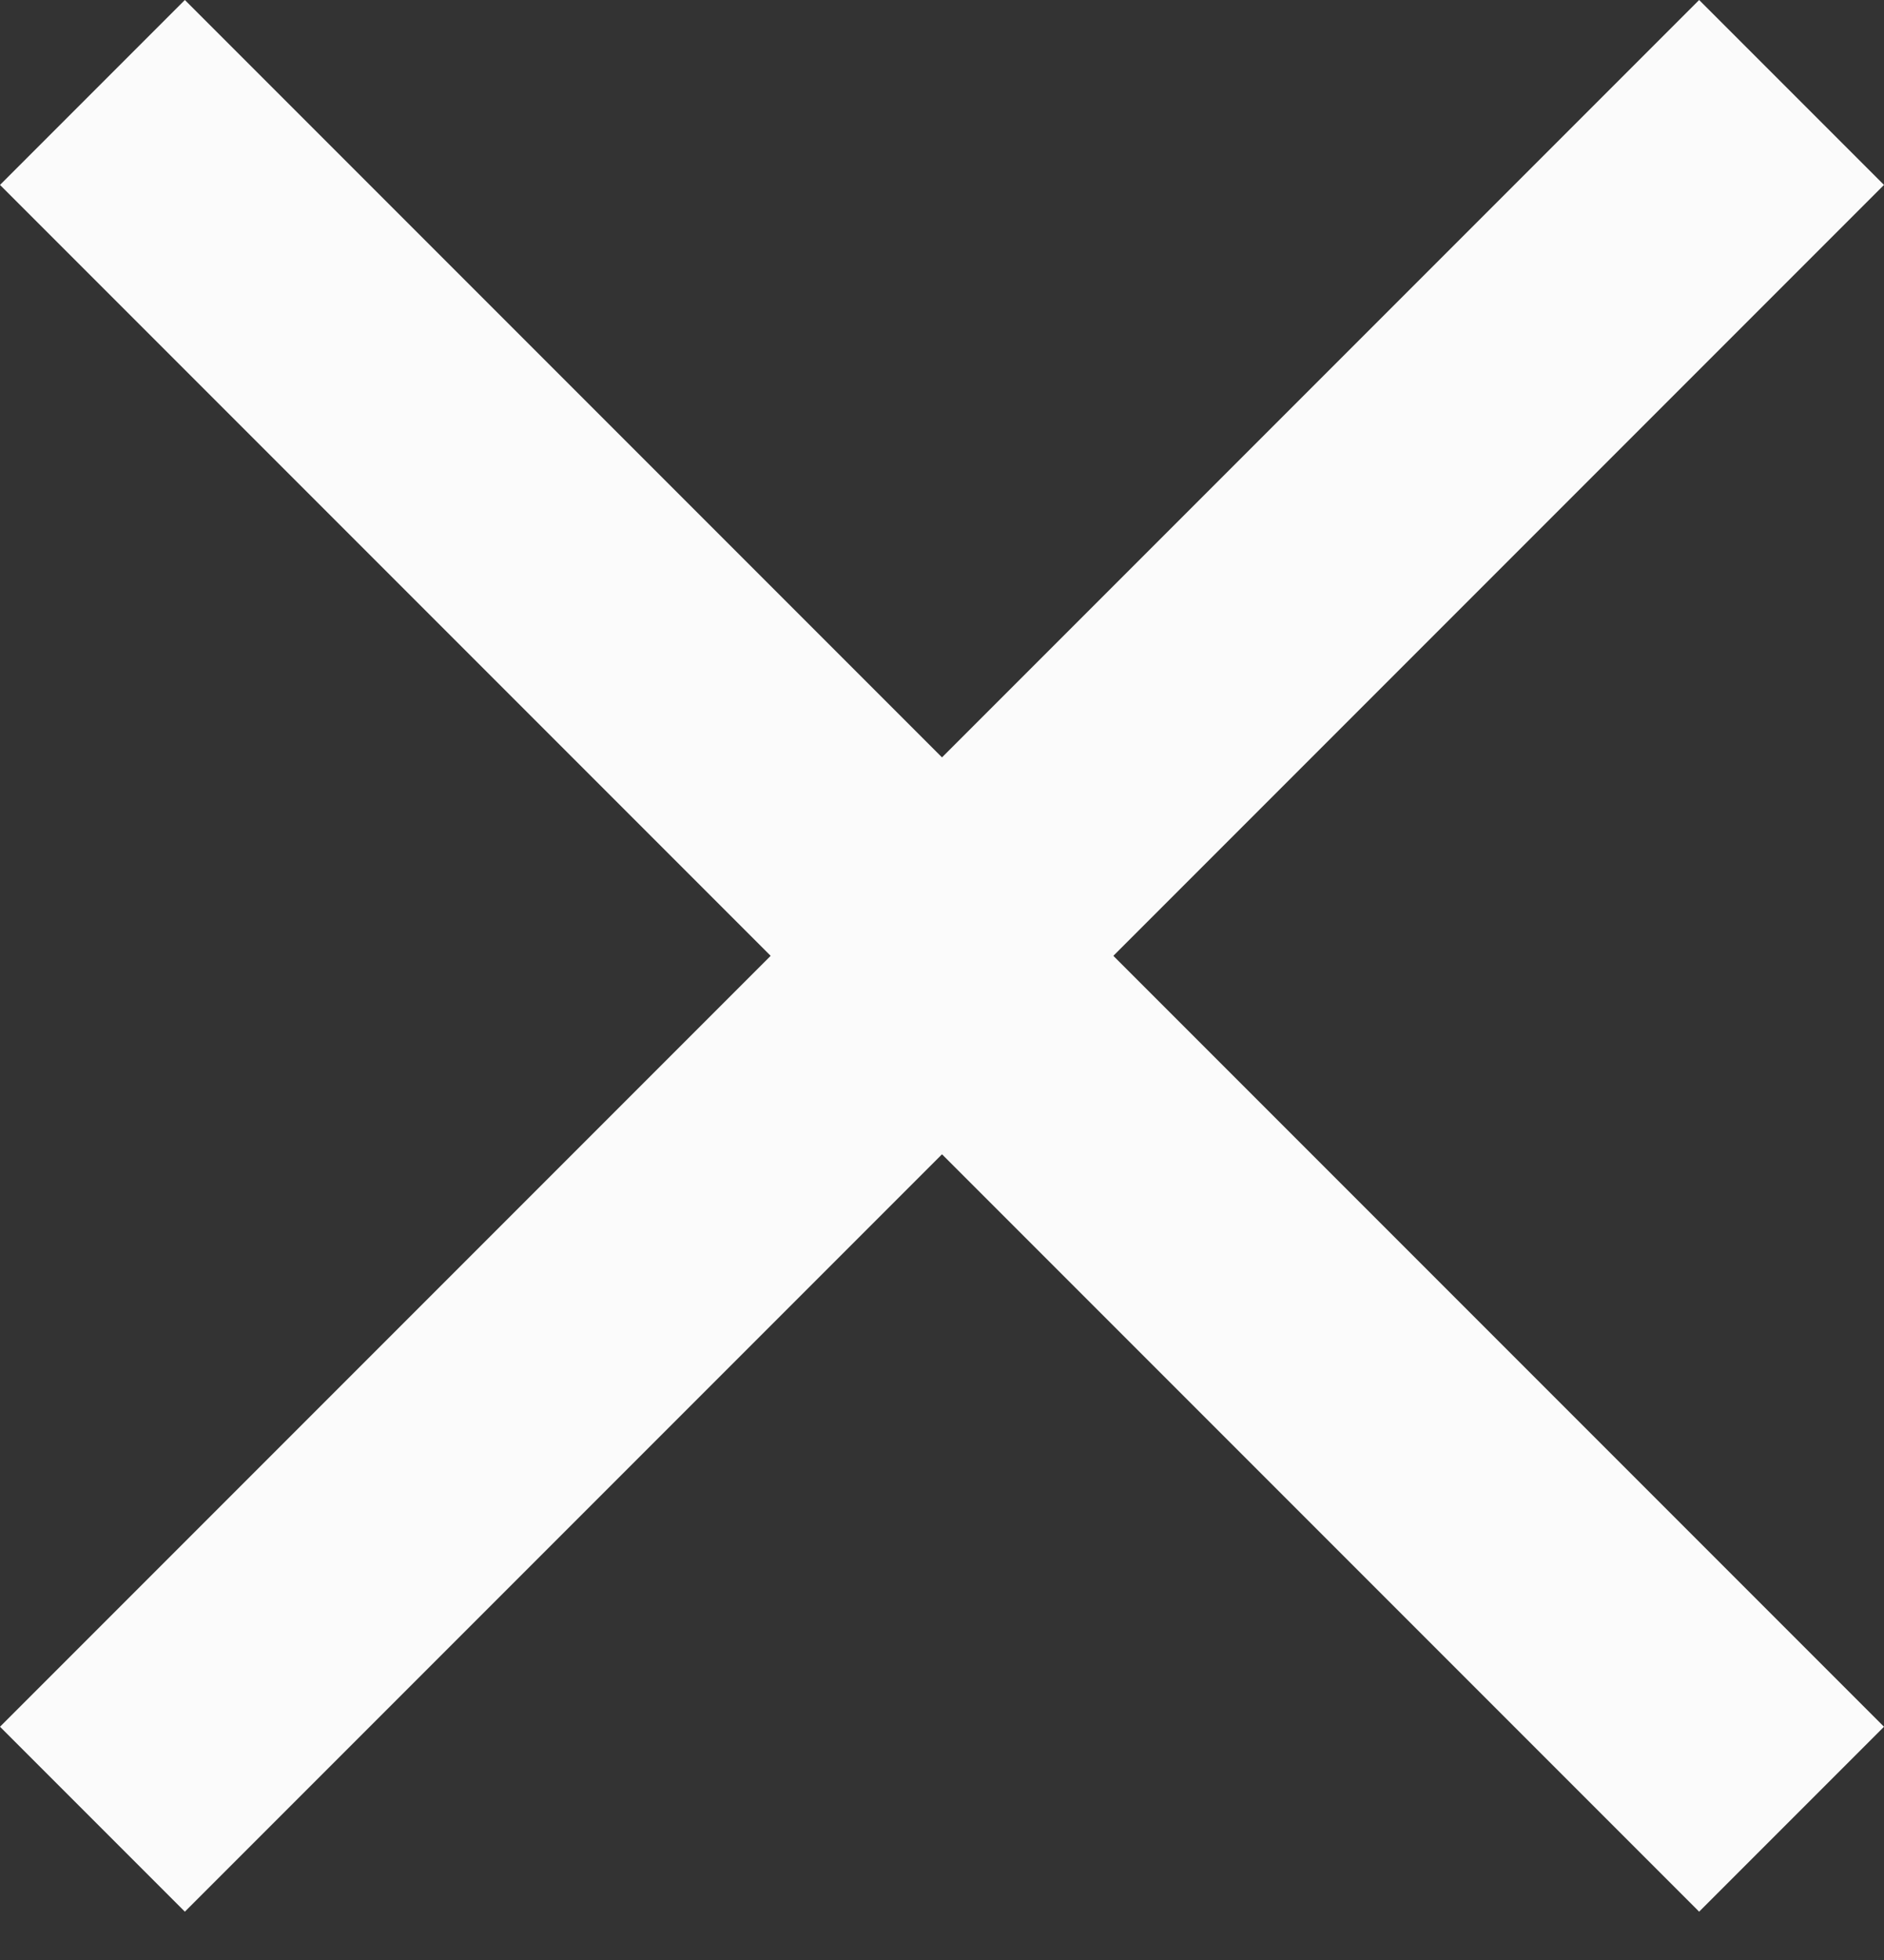 <svg width="25" height="26" viewBox="0 0 25 26" fill="none" xmlns="http://www.w3.org/2000/svg">
<rect x="0" y="0" width="25" height="26" fill="#333333" stroke="none"/>
<path fill-rule="evenodd" clip-rule="evenodd" d="M0 2.453L2.453 0L12.5 10.047L22.547 0L25 2.453L12.5 14.953L0 2.453Z" fill="#FBFBFB"/>
<path fill-rule="evenodd" clip-rule="evenodd" d="M0 22.906L2.453 25.359L12.5 15.312L22.547 25.359L25 22.906L12.5 10.406L0 22.906Z" fill="#FBFBFB"/>
</svg>
